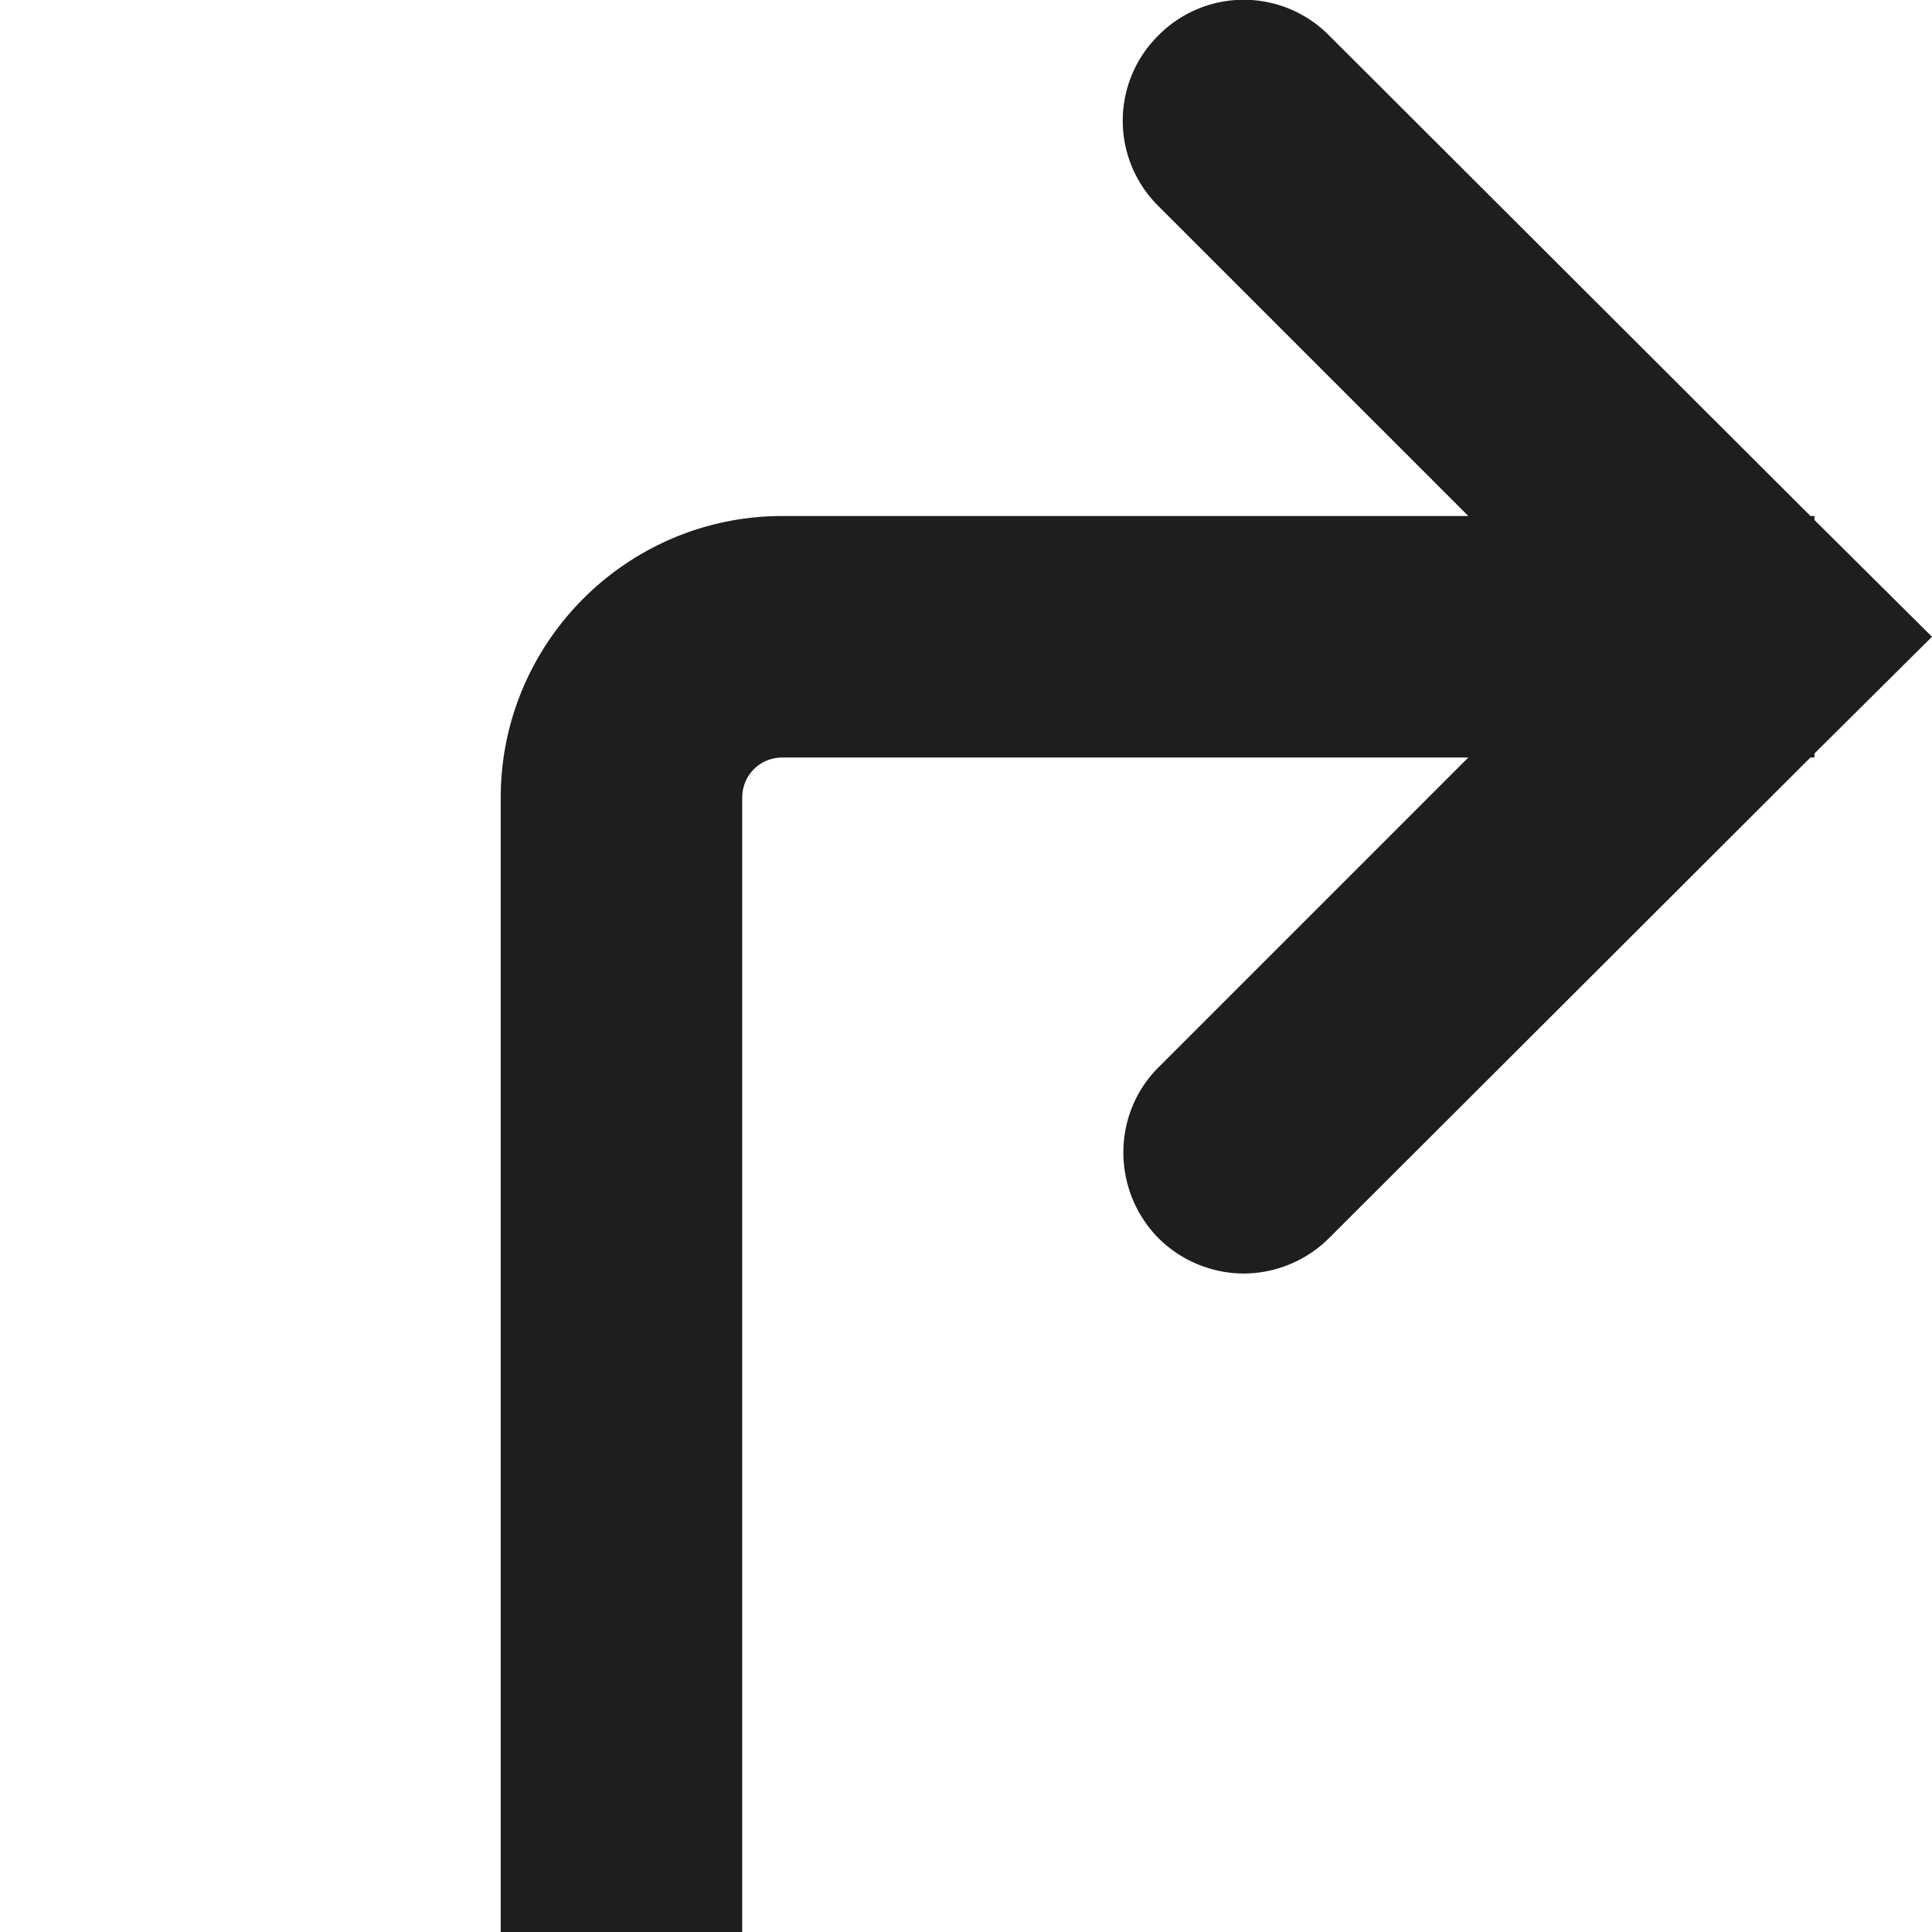 <svg viewBox="0 0 24 24" xmlns="http://www.w3.org/2000/svg">
  <path fill="#1e1e1c" d="M22.54 9.41h-.05l-5.98 5.97c-.29.29-.68.44-1.06.44s-.77-.15-1.06-.44c-.58-.59-.58-1.54 0-2.12l3.85-3.85H9.72c-.28 0-.5.22-.5.5V24h-3V9.91c0-1.93 1.57-3.5 3.5-3.5h8.52l-3.85-3.85a1.49 1.49 0 0 1 0-2.12 1.49 1.49 0 0 1 2.12 0l5.98 5.97h.05v.05L24 7.91l-1.46 1.45z"/>
</svg>
